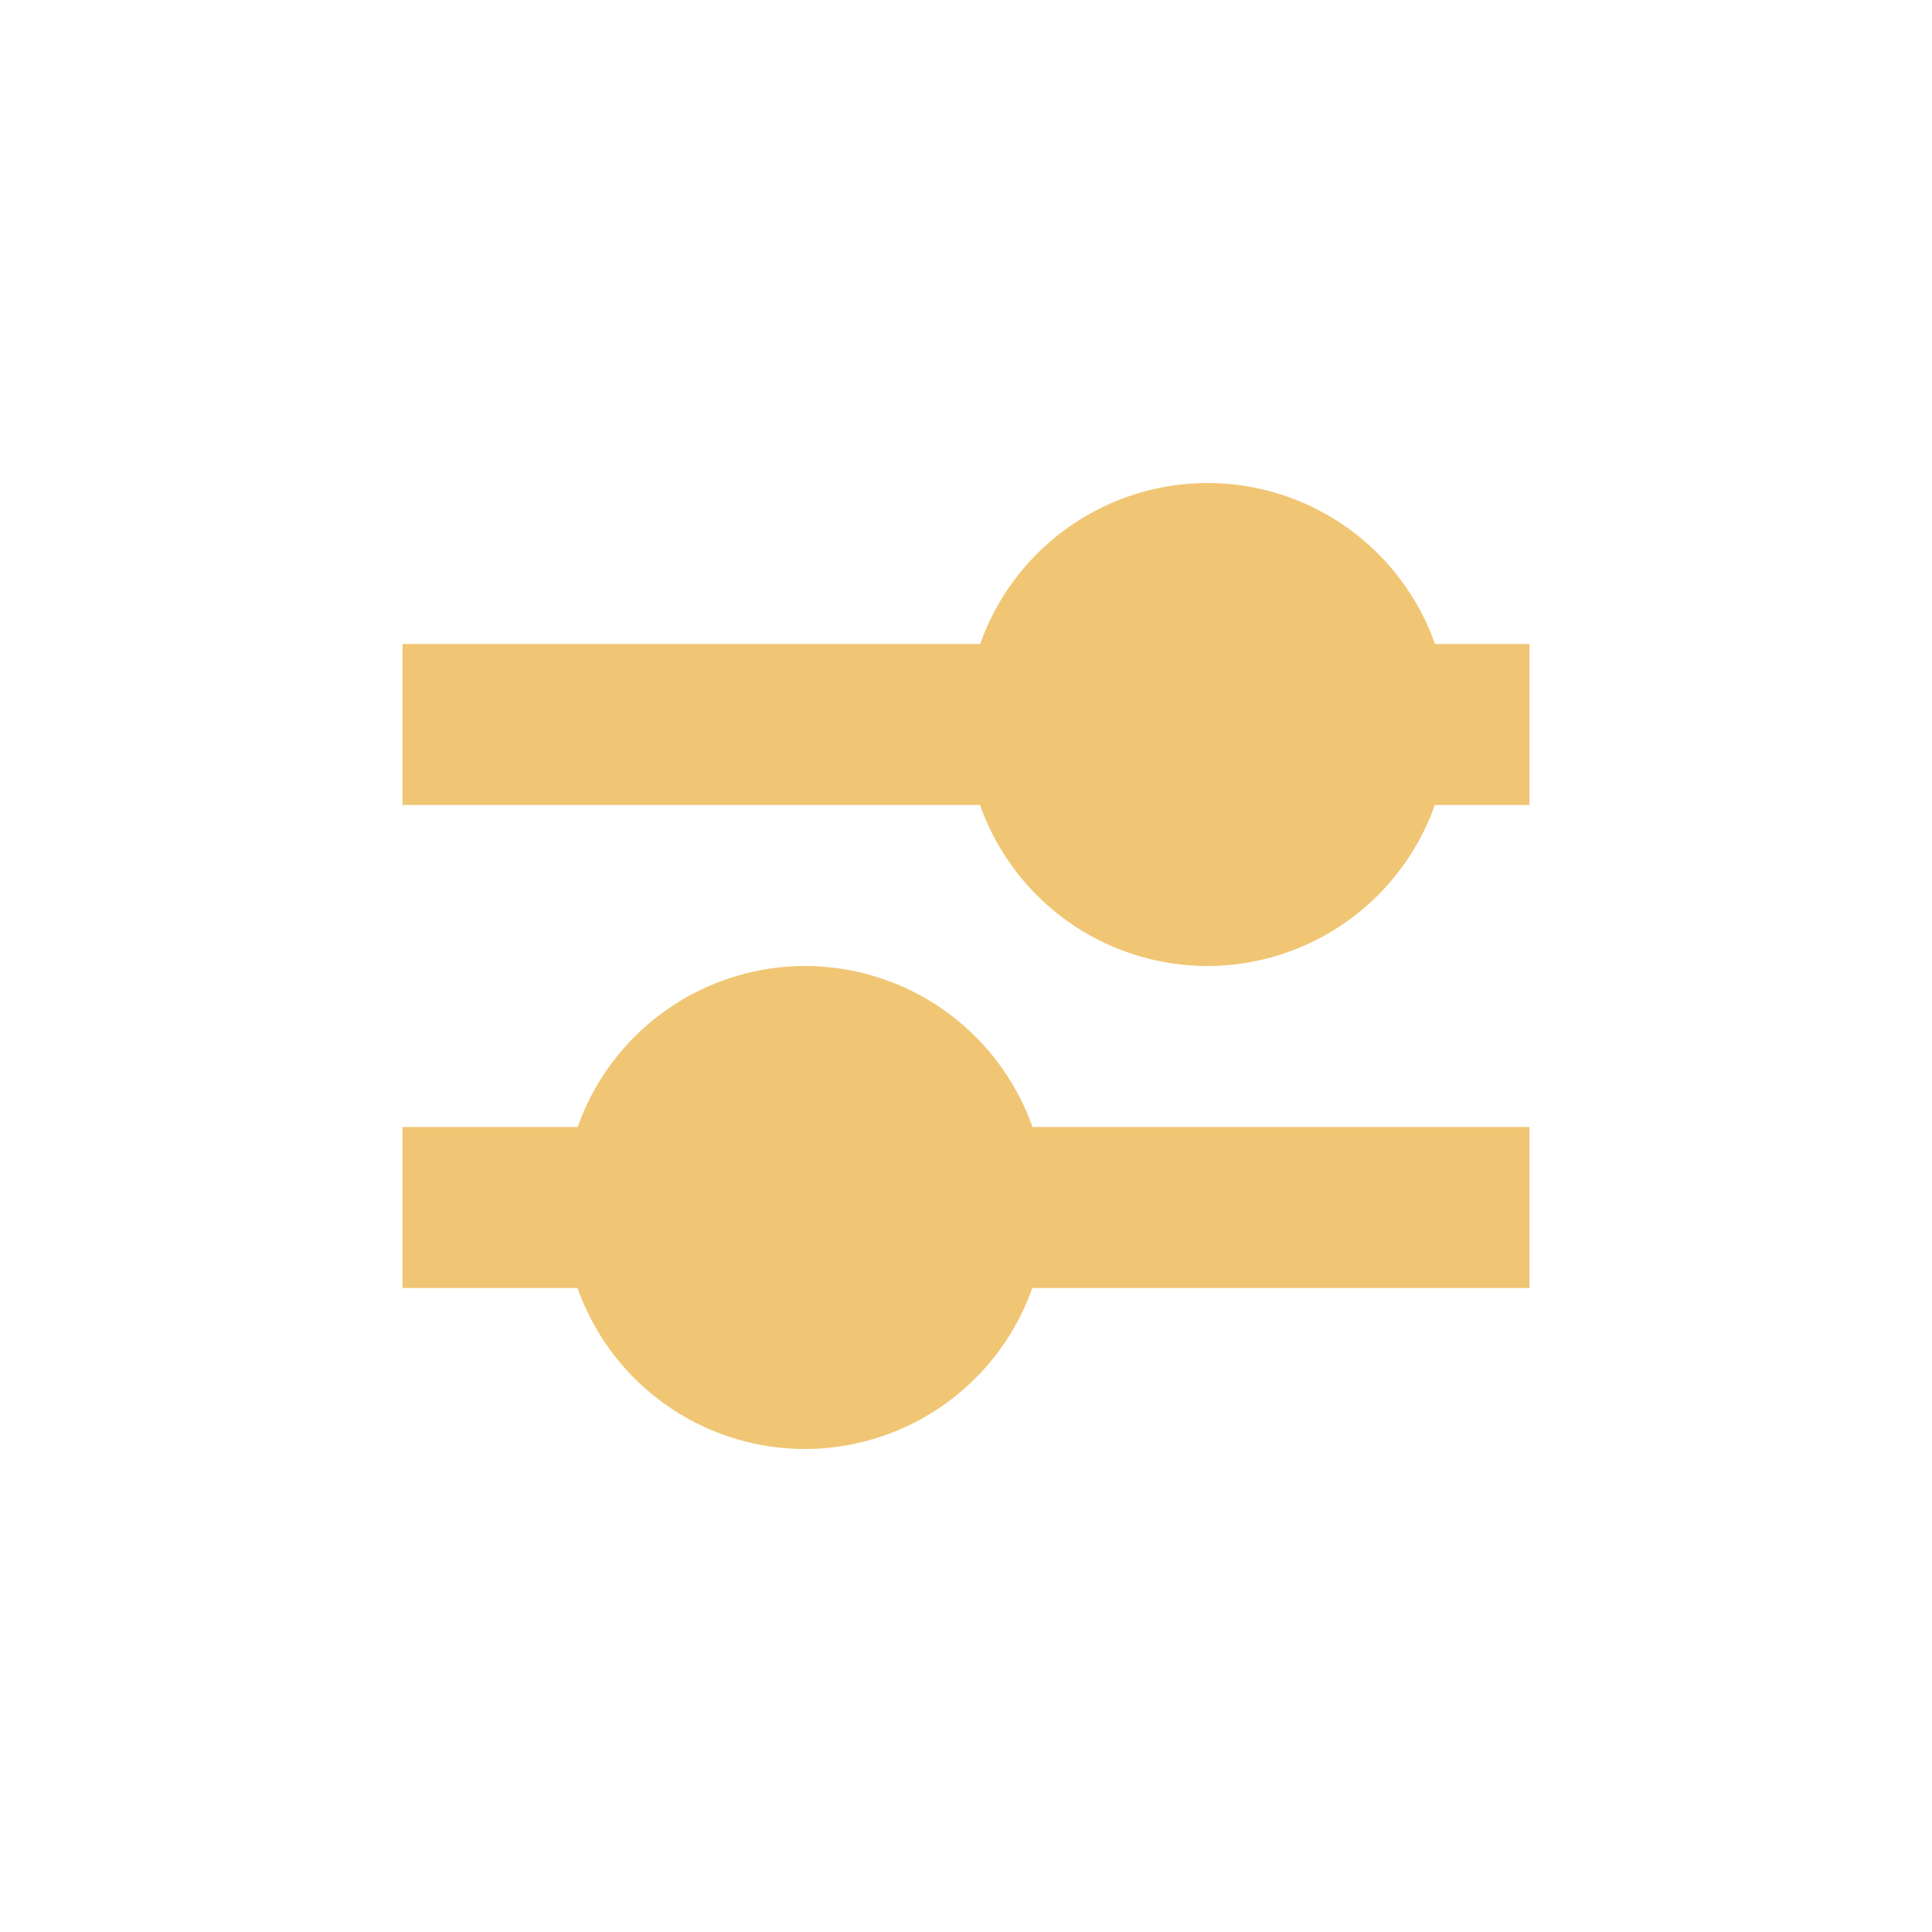 <svg xmlns="http://www.w3.org/2000/svg" width="24" height="24" viewBox="0 0 24 24">
 <defs>
  <style id="current-color-scheme" type="text/css">
   .ColorScheme-Text { color:#f0c674; } .ColorScheme-Highlight { color:#4285f4; } .ColorScheme-NeutralText { color:#ff9800; } .ColorScheme-PositiveText { color:#4caf50; } .ColorScheme-NegativeText { color:#f44336; }
  </style>
 </defs>
 <path style="fill:currentColor" class="ColorScheme-Text" d="M 11 2 A 3 3 0 0 0 8.176 4 L 1 4 L 1 6 L 8.174 6 A 3 3 0 0 0 11 8 A 3 3 0 0 0 13.824 6 L 15 6 L 15 4 L 13.826 4 A 3 3 0 0 0 11 2 z M 6 8 A 3 3 0 0 0 3.176 10 L 1 10 L 1 12 L 3.174 12 A 3 3 0 0 0 6 14 A 3 3 0 0 0 8.824 12 L 15 12 L 15 10 L 8.826 10 A 3 3 0 0 0 6 8 z" transform="translate(4 4)"/>
</svg>
